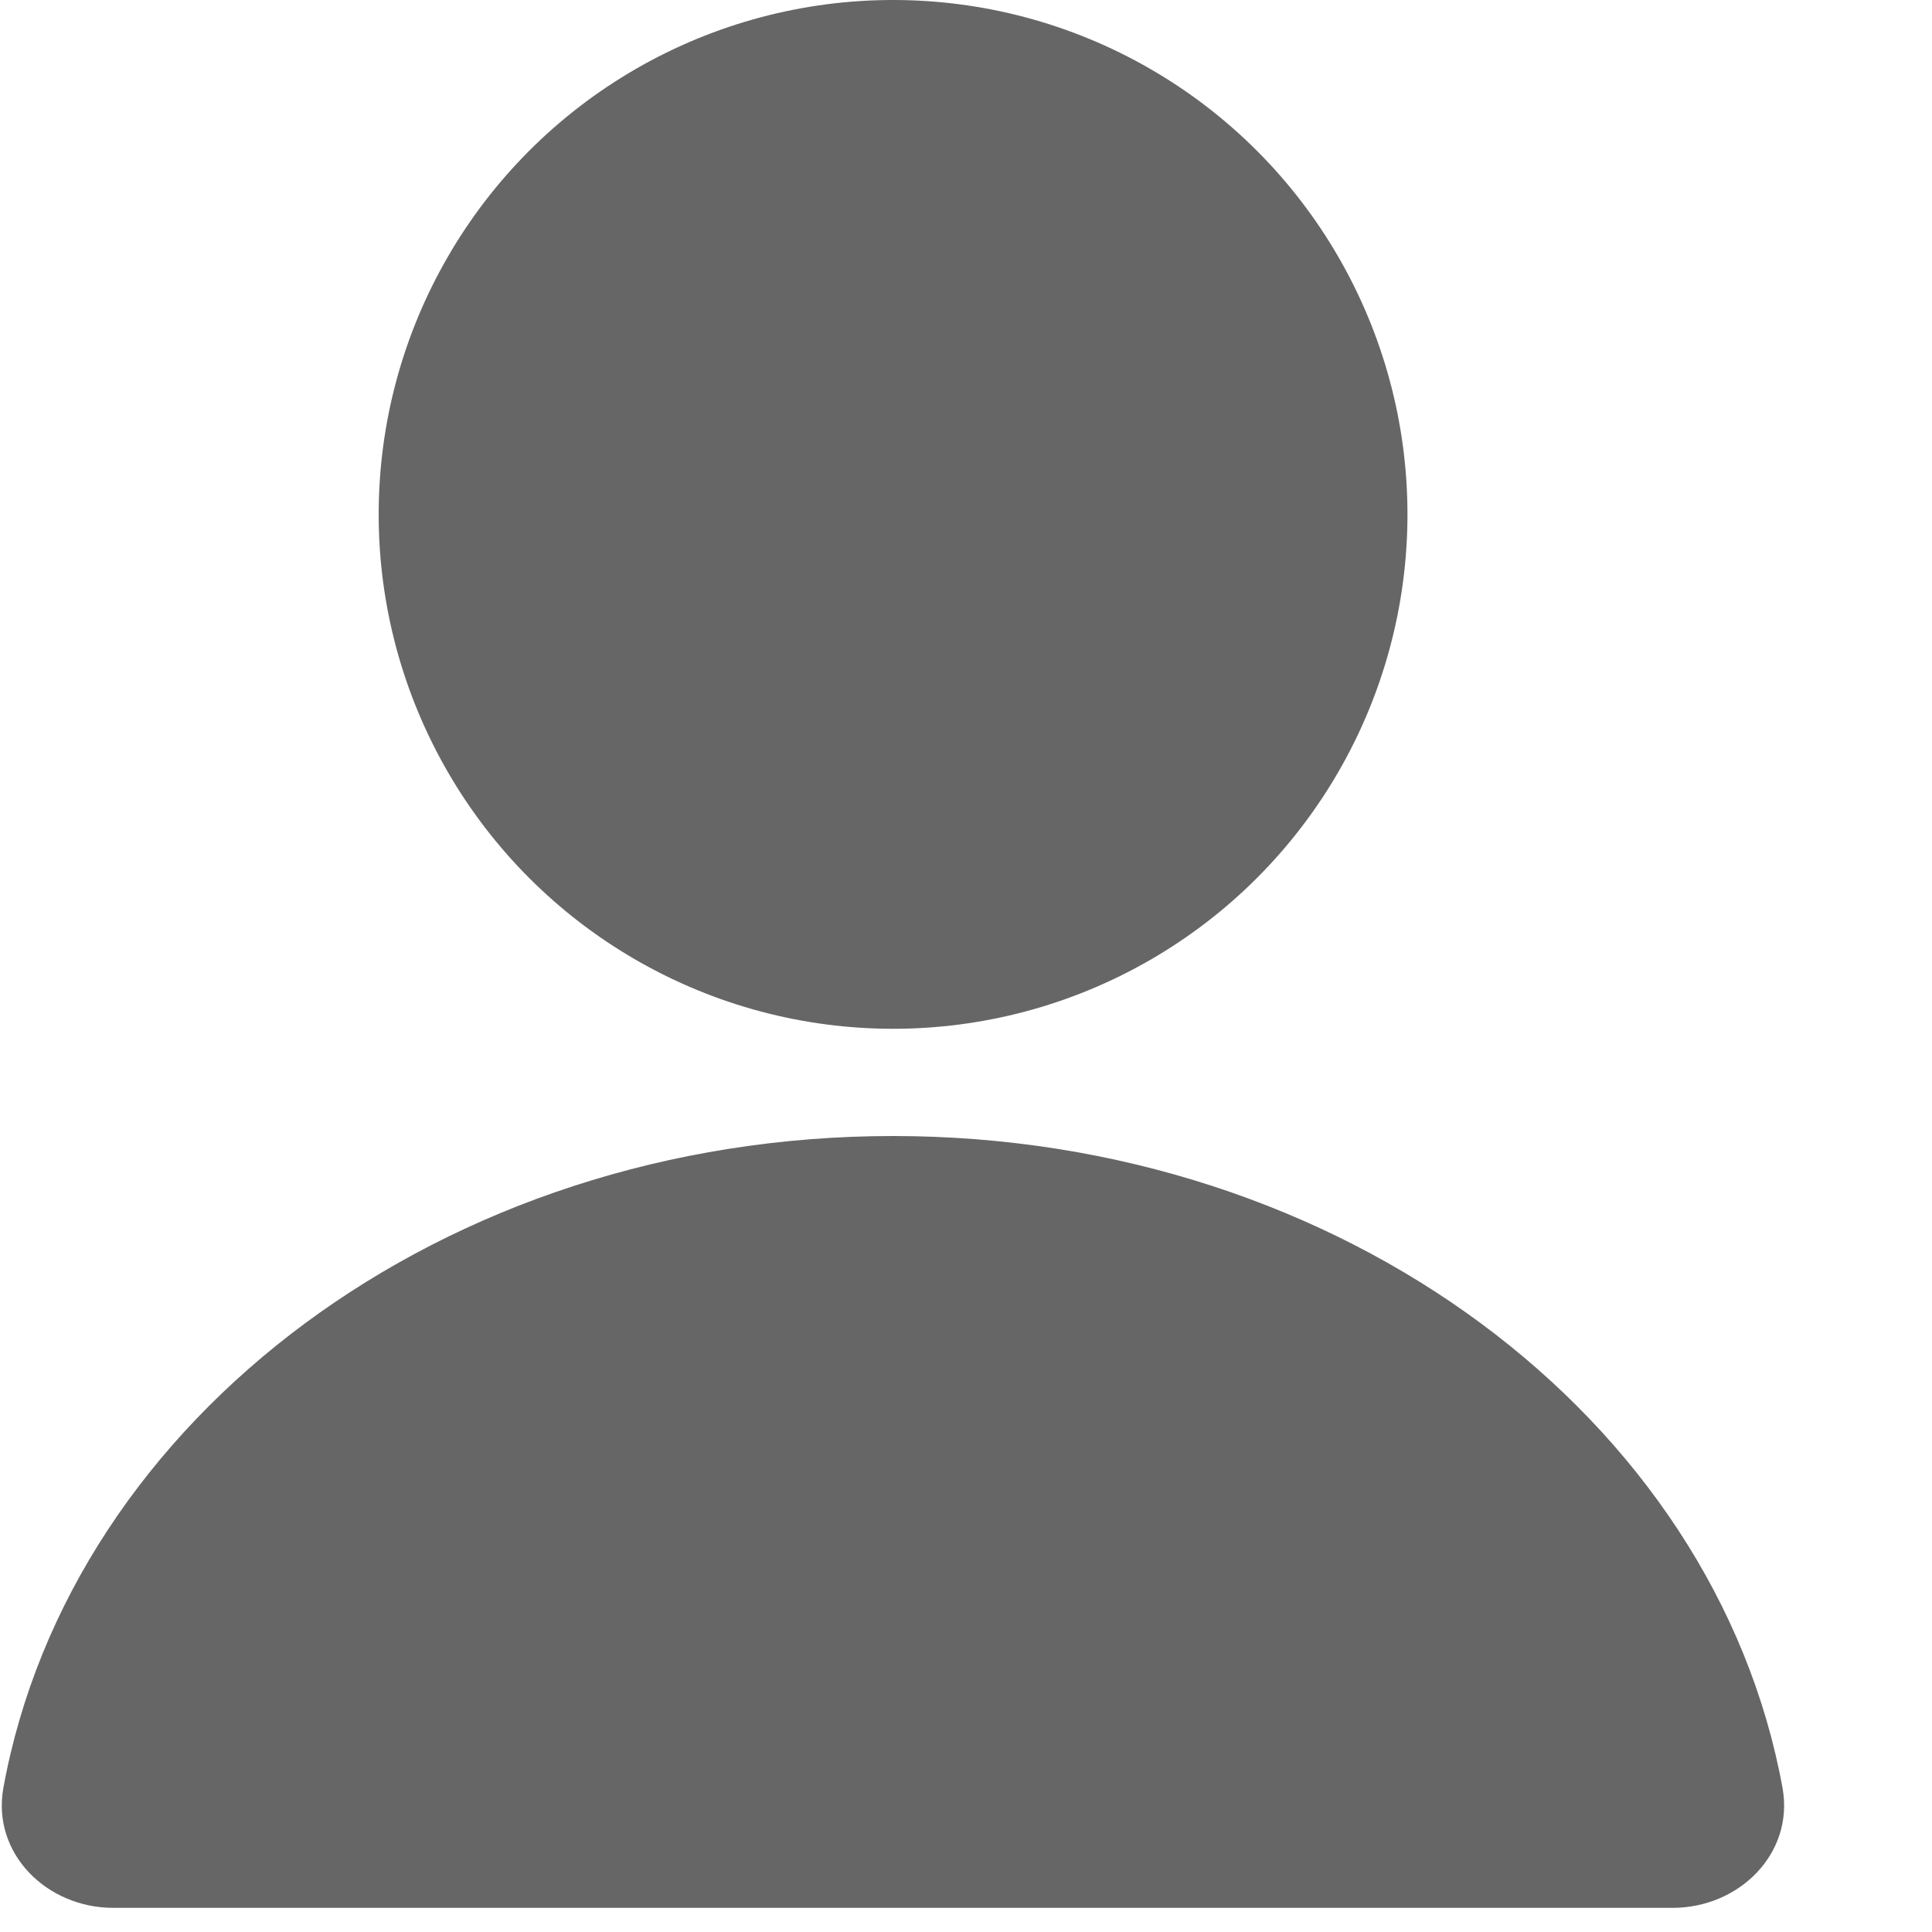 <svg width="8" height="8" viewBox="0 0 8 8" fill="none" xmlns="http://www.w3.org/2000/svg">
<circle cx="3.698" cy="2.13" r="2.13" fill="#666666"/>
<path fill-rule="evenodd" clip-rule="evenodd" d="M3.698 4.704C1.836 4.704 0.293 5.874 0.014 7.403C-0.035 7.674 0.193 7.9 0.469 7.9H6.926C7.202 7.9 7.43 7.674 7.381 7.403C7.102 5.874 5.559 4.704 3.698 4.704Z" fill="#666666"/>
</svg>
